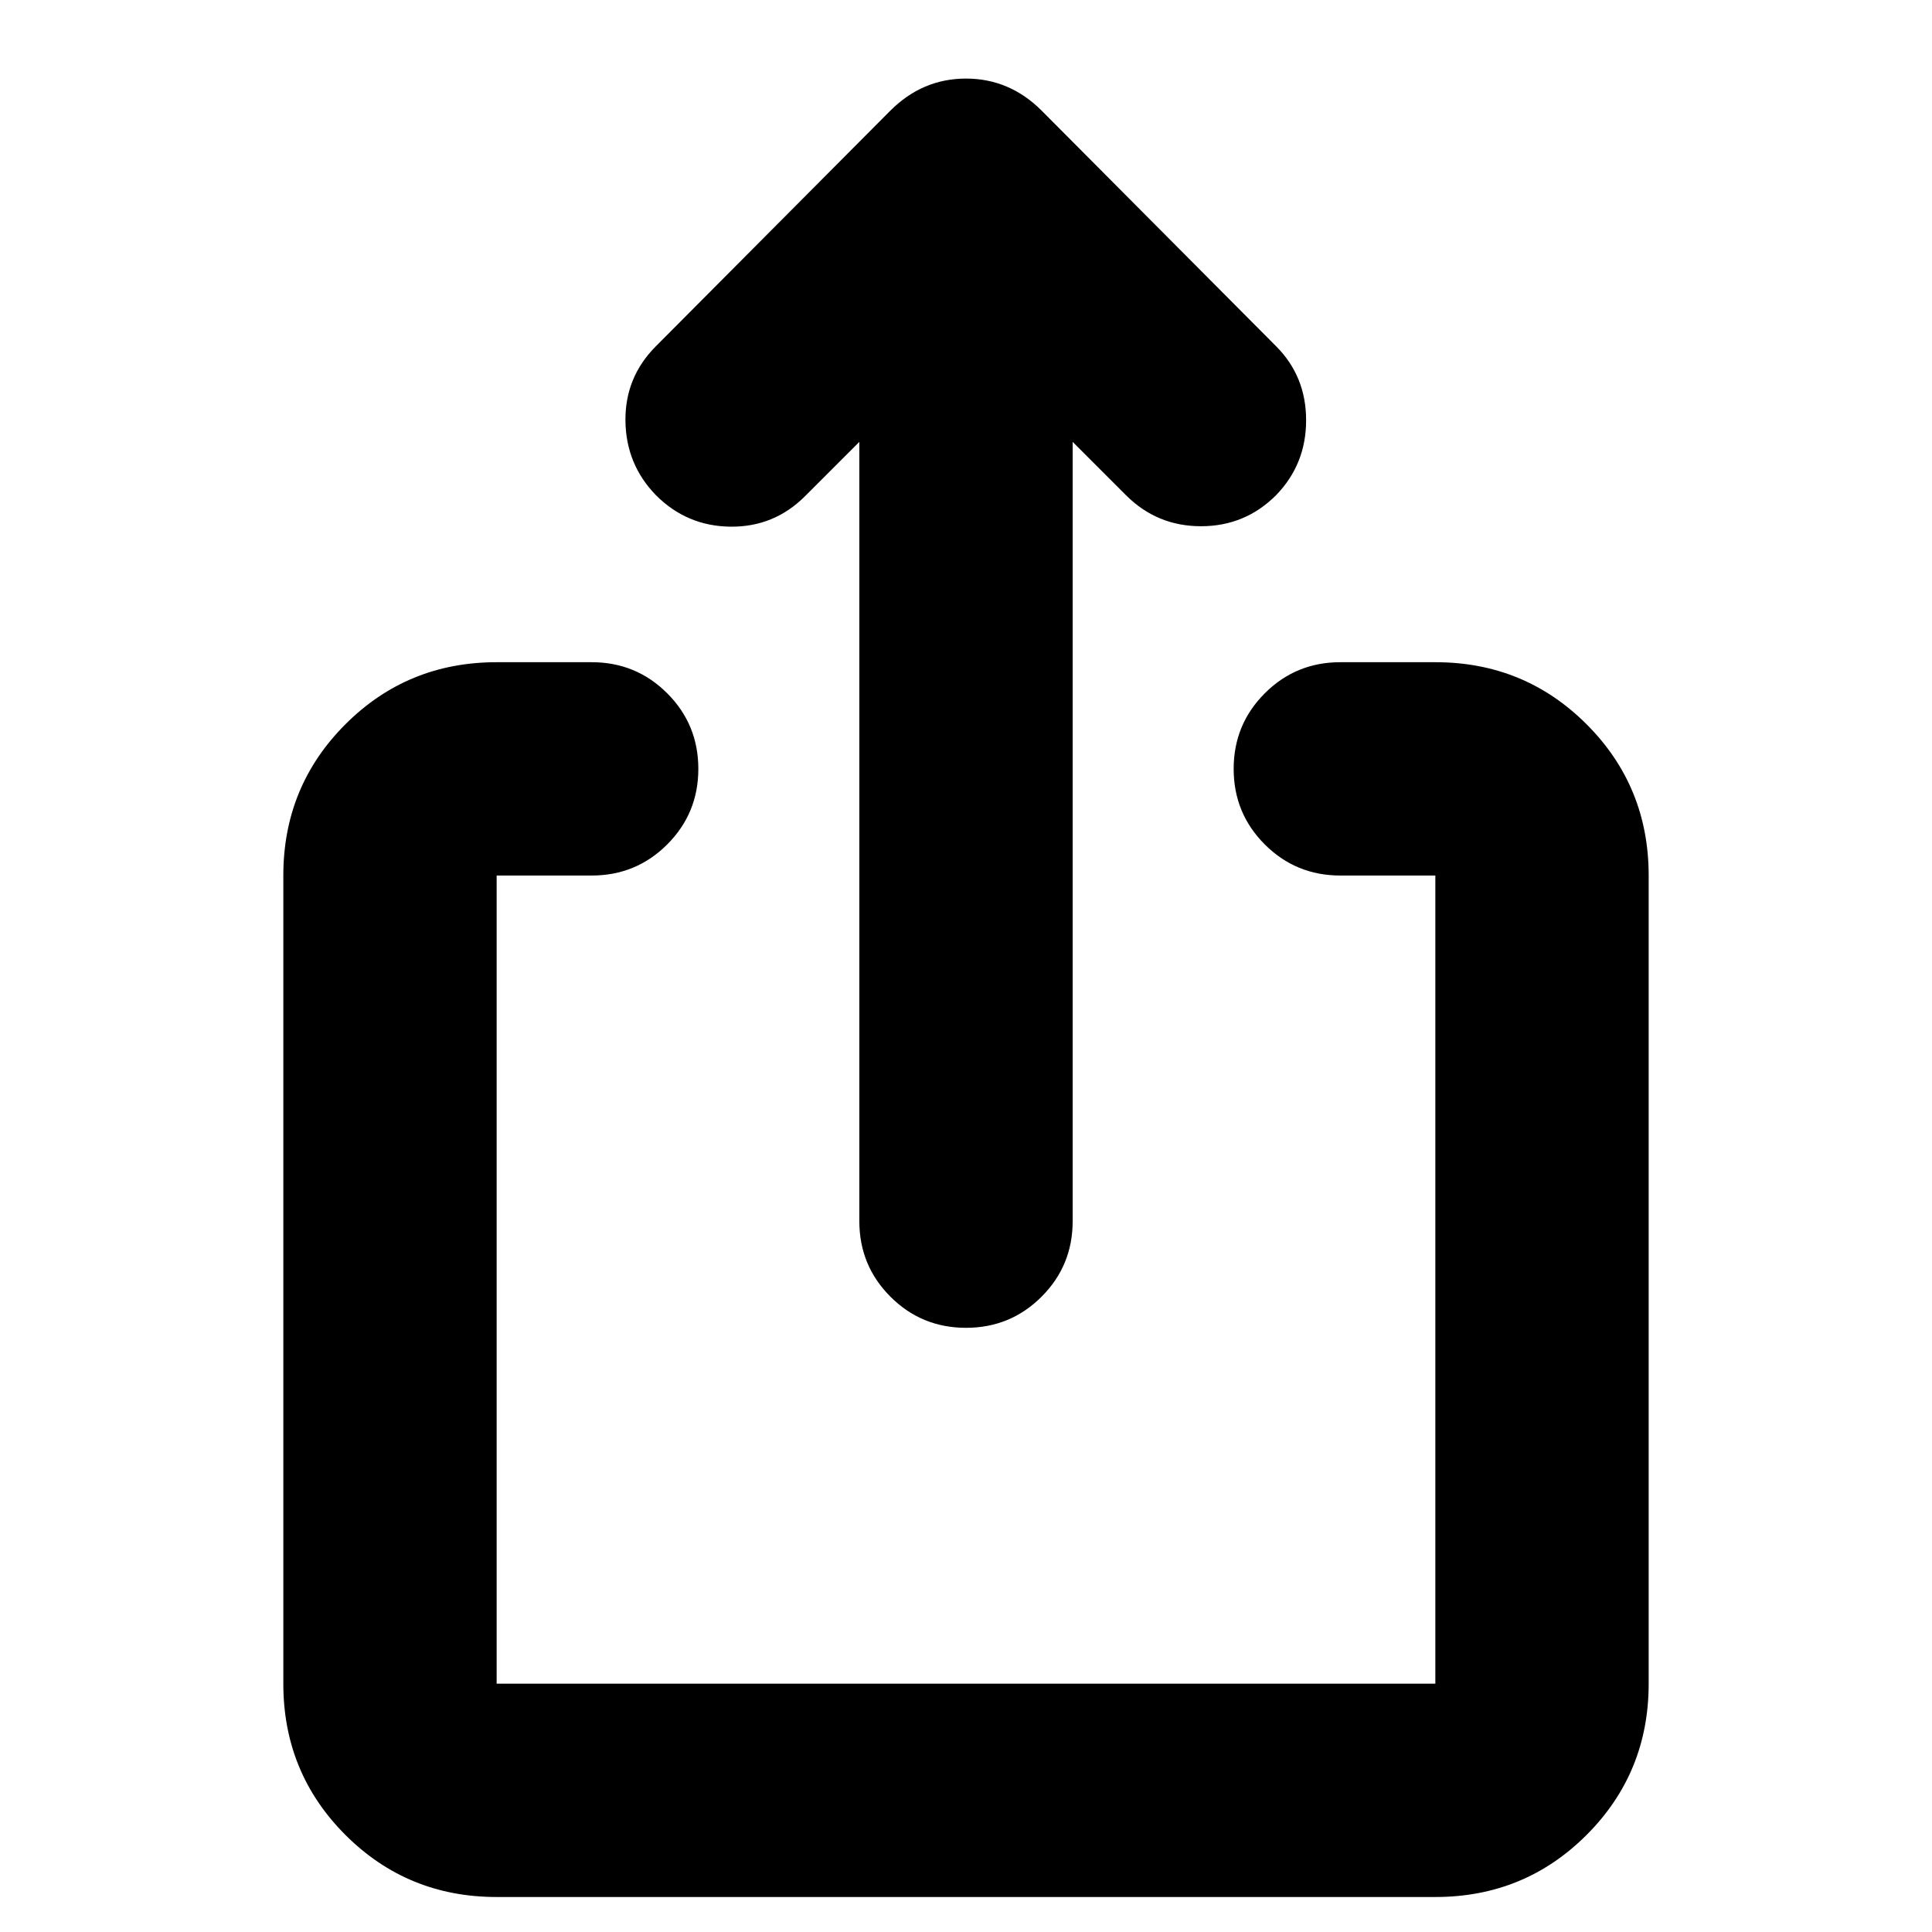 <svg xmlns="http://www.w3.org/2000/svg" height="24" viewBox="0 -960 960 960" width="24"><path d="M246.783-17.39q-44.305 0-75.153-30.848-30.848-30.849-30.848-75.153v-401.564q0-44.305 30.848-75.153 30.848-30.848 75.153-30.848h47.216q22.087 0 37.544 15.457 15.456 15.456 15.456 37.544 0 22.087-15.456 37.544-15.457 15.456-37.544 15.456h-47.216v401.564h466.434v-401.564h-47.216q-22.087 0-37.544-15.456-15.456-15.457-15.456-37.544 0-22.088 15.456-37.544 15.457-15.457 37.544-15.457h47.216q44.305 0 75.153 30.848 30.848 30.848 30.848 75.153v401.564q0 44.305-30.848 75.153-30.848 30.848-75.153 30.848H246.783Zm180.216-723.043-26.956 26.956q-15.391 15.391-37.044 15.174-21.652-.218-37.044-15.609-14.956-15.392-15.174-37.044-.217-21.653 15.174-37.044l116.436-117.001q15.957-15.956 37.609-15.956t37.609 15.956L634.045-788q14.956 14.957 14.956 36.827 0 21.869-14.956 37.261-15.392 15.391-37.262 15.391t-37.261-15.391l-26.521-26.521v387.216q0 22.087-15.457 37.544-15.457 15.457-37.544 15.457-22.087 0-37.544-15.457-15.457-15.457-15.457-37.544v-387.216Z"/></svg>